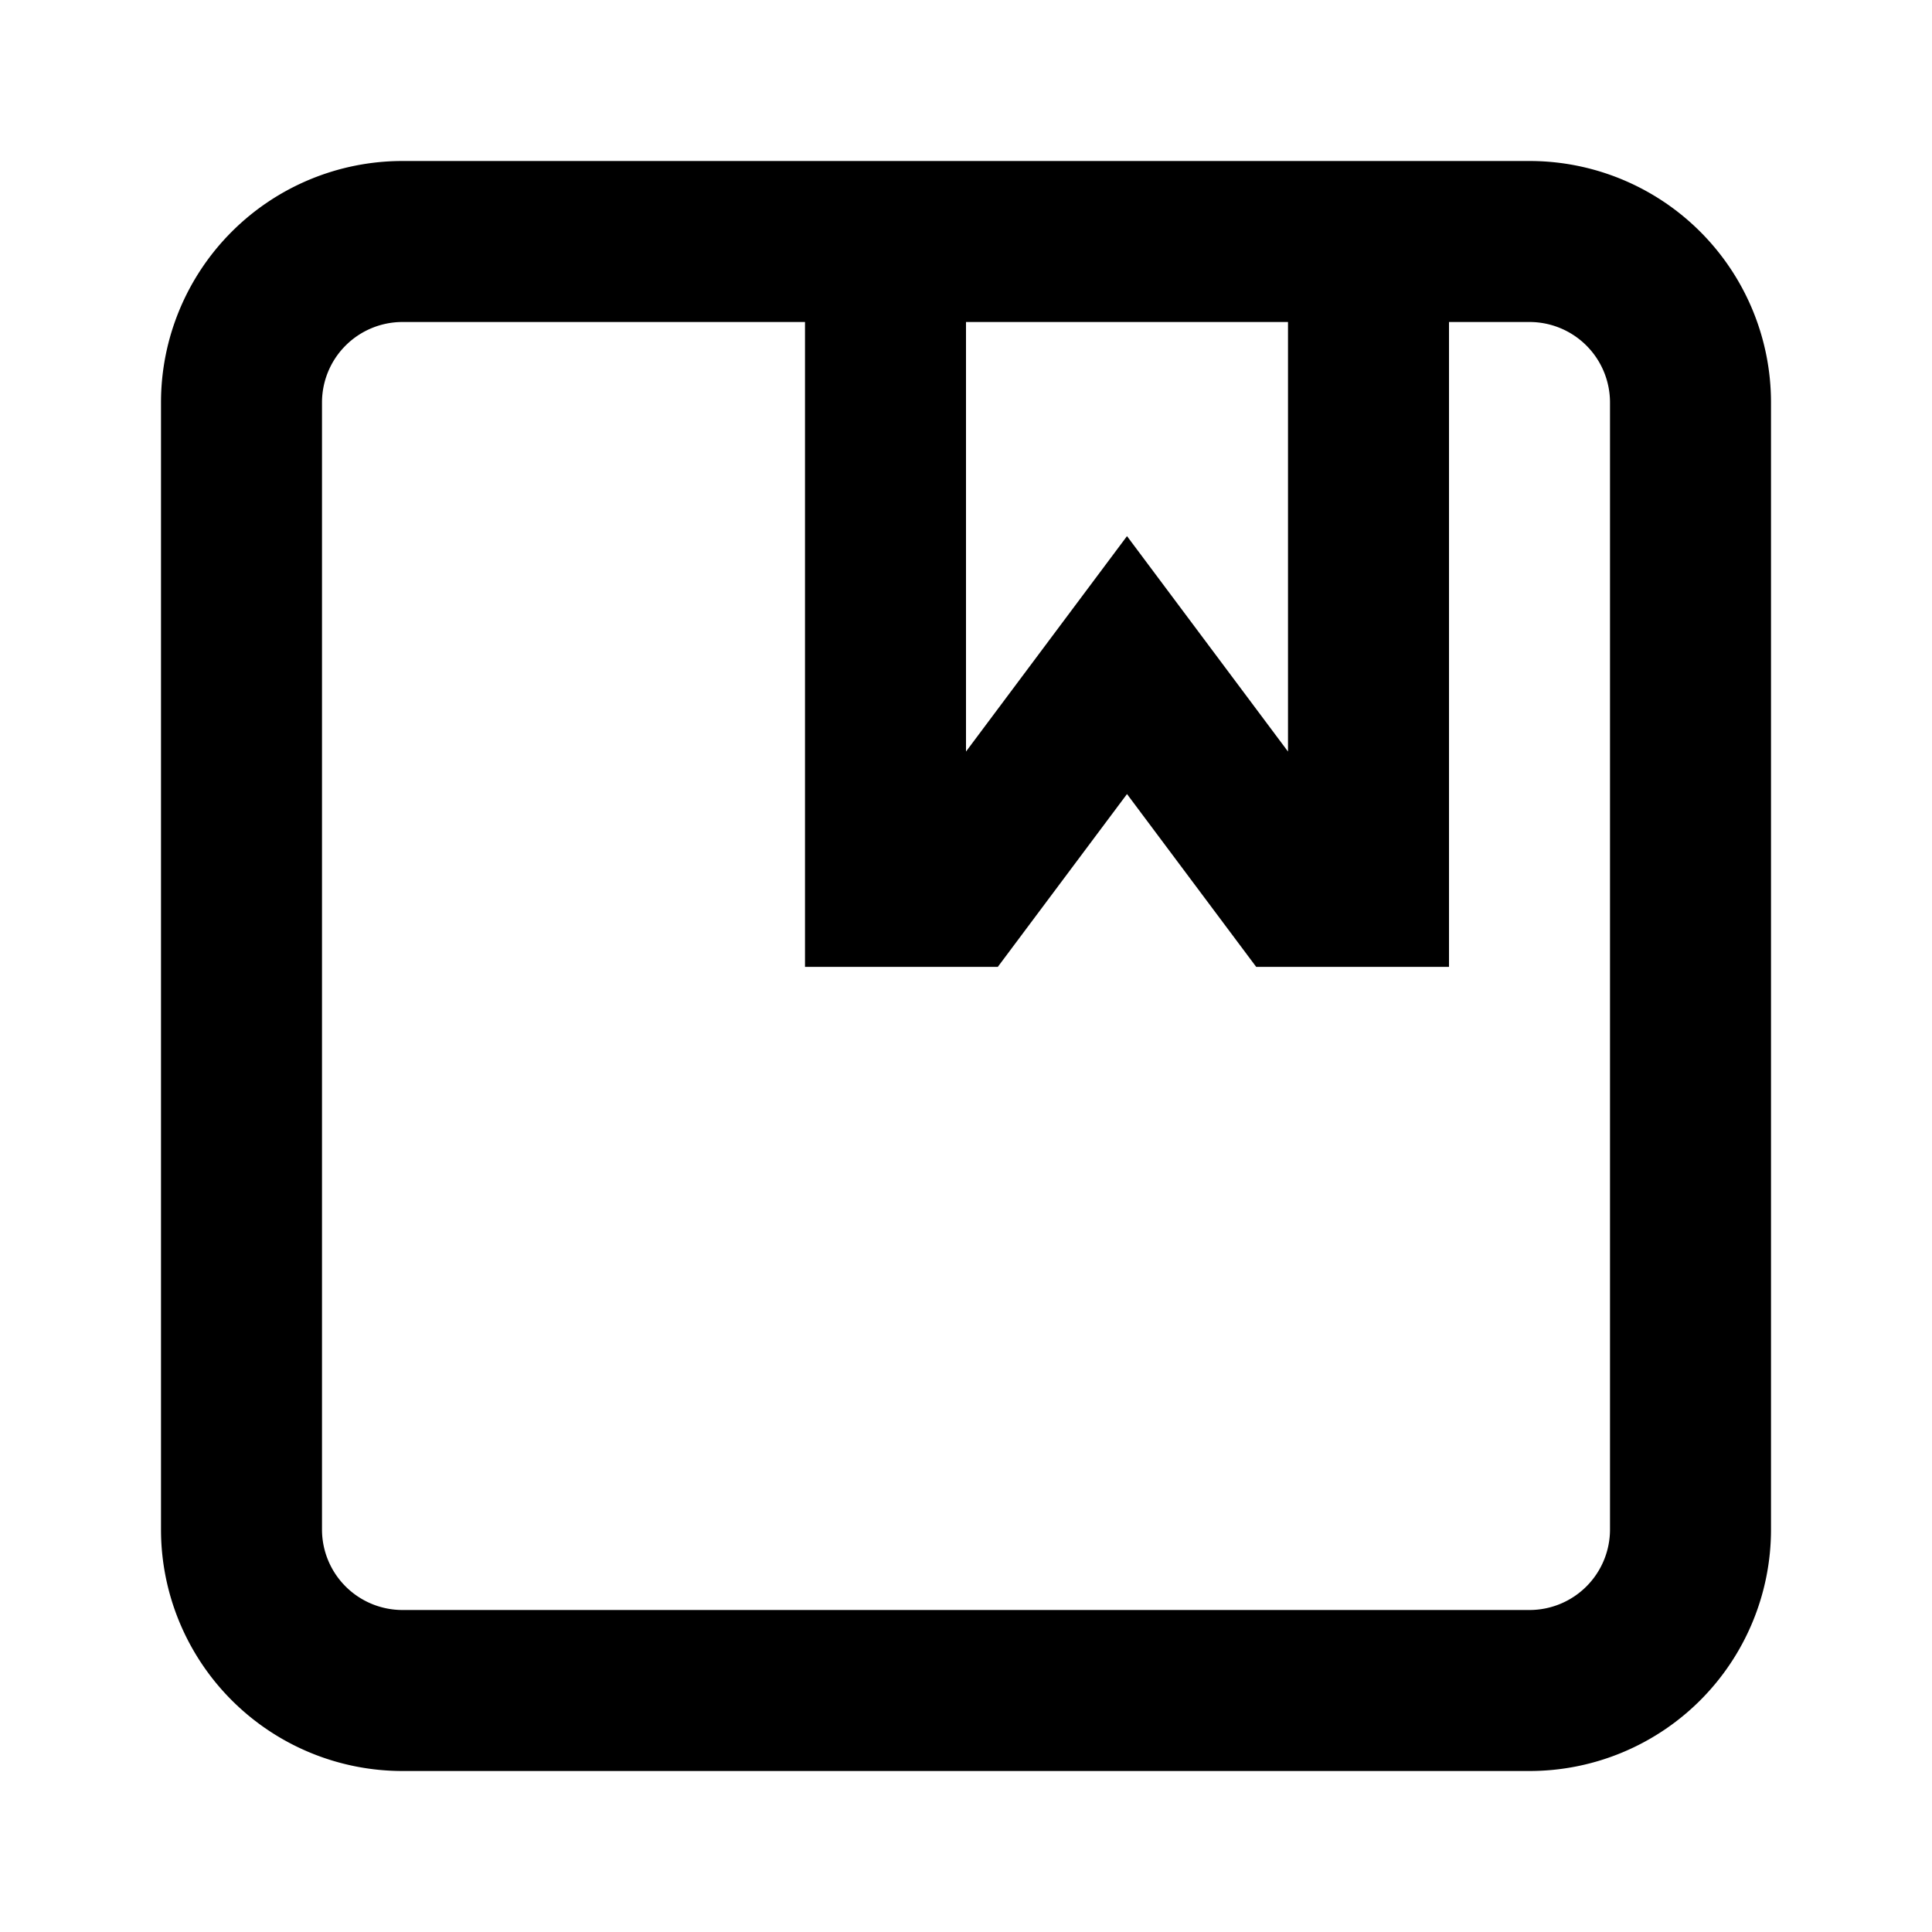 <svg xmlns="http://www.w3.org/2000/svg" width="3em" height="3em" viewBox="0 0 24 24"><path fill="currentColor" fill-rule="evenodd" d="M2 19a3 3 0 0 0 3 3h14a3 3 0 0 0 3-3V5a3 3 0 0 0-3-3H5a3 3 0 0 0-3 3zm18 0a1 1 0 0 1-1 1H5a1 1 0 0 1-1-1V5a1 1 0 0 1 1-1h5v8.011h2.395L14 9.864l1.605 2.147H18V4h1a1 1 0 0 1 1 1zM16 4h-4v5.336l2-2.676l2 2.676z" clip-rule="evenodd"/></svg>